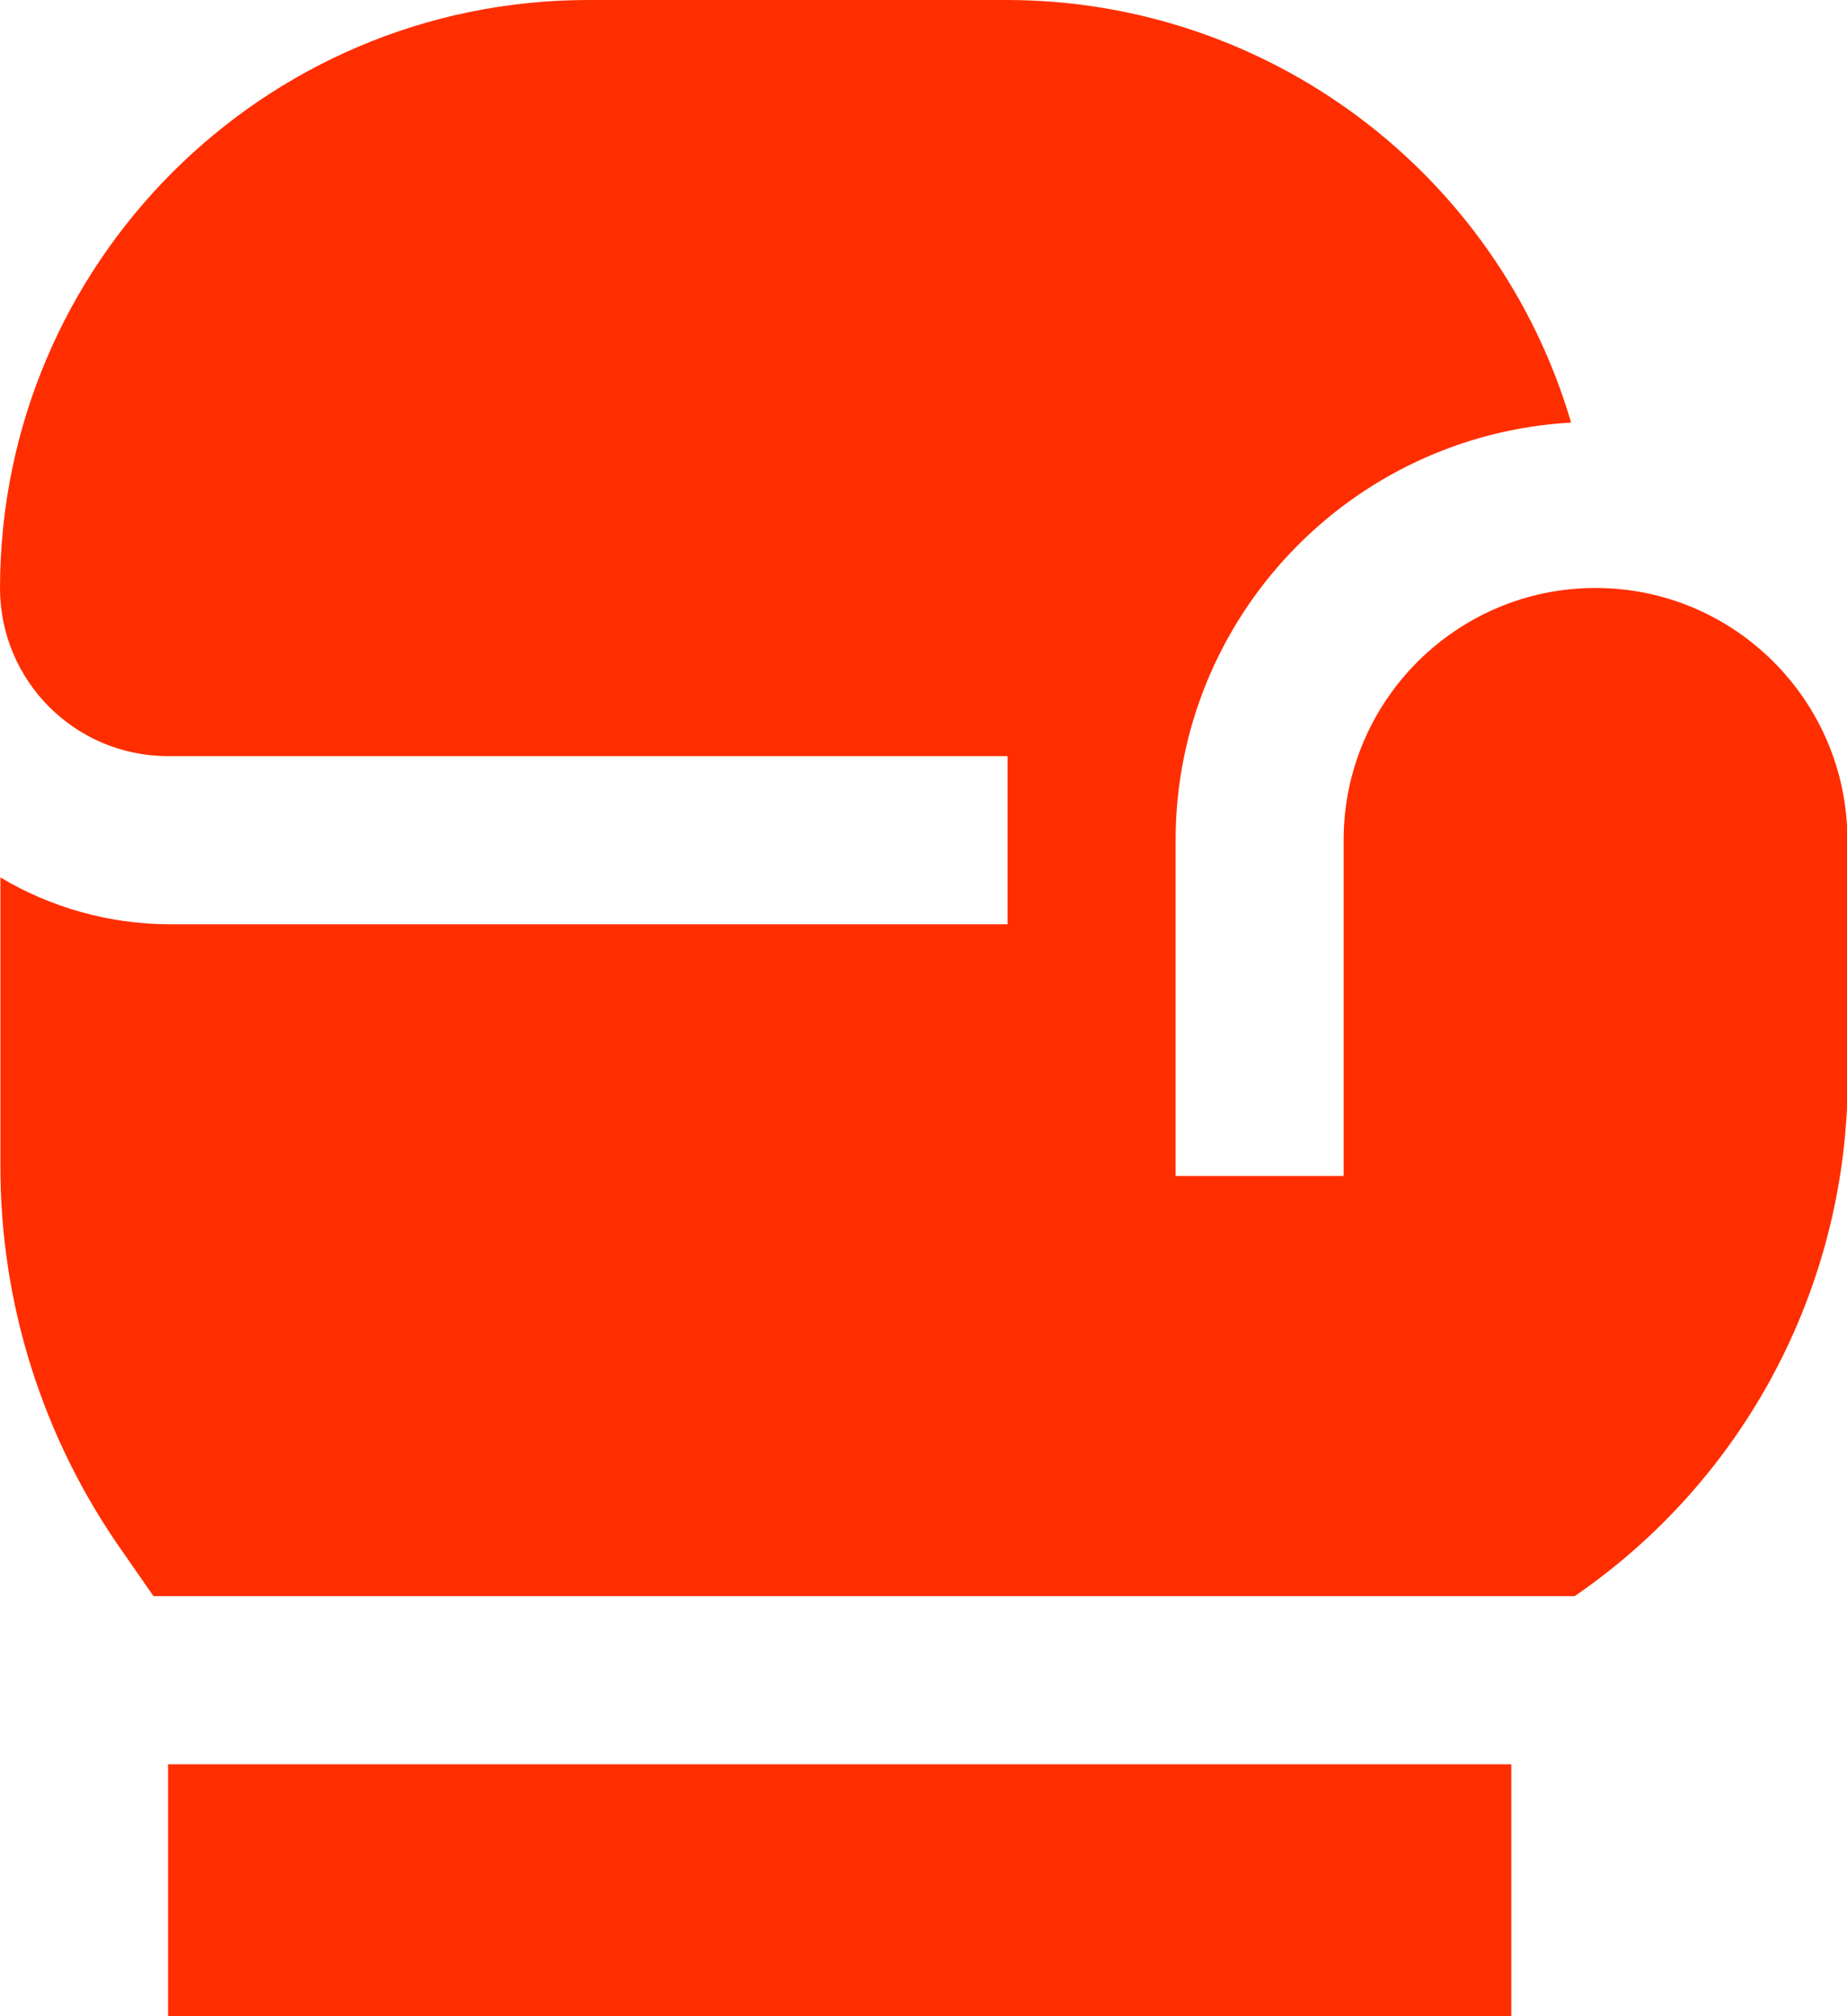 <svg xmlns="http://www.w3.org/2000/svg" xml:space="preserve" style="enable-background:new 0 0 469.3 512" viewBox="0 0 469.3 512" fill="#FF2E00"><path d="M0 149.3C.1 66.9 66.9.1 149.3 0H256c66.2.1 124.5 43.8 143.2 107.3-56.3 3.2-100.4 49.7-100.5 106v85.3h42.7v-85.3c0-35.3 28.7-64 64-64s64 28.7 64 64v65.6c-1.7 50.8-27.4 97.7-69.3 126.4H39l-8-11.5c-20.2-28.7-31-62.9-30.9-98v-73c12.9 7.7 27.6 11.8 42.7 11.9H256V192H42.7C19.1 192 0 172.9 0 149.3zM42.7 448v64H384v-64H42.7z"/></svg>